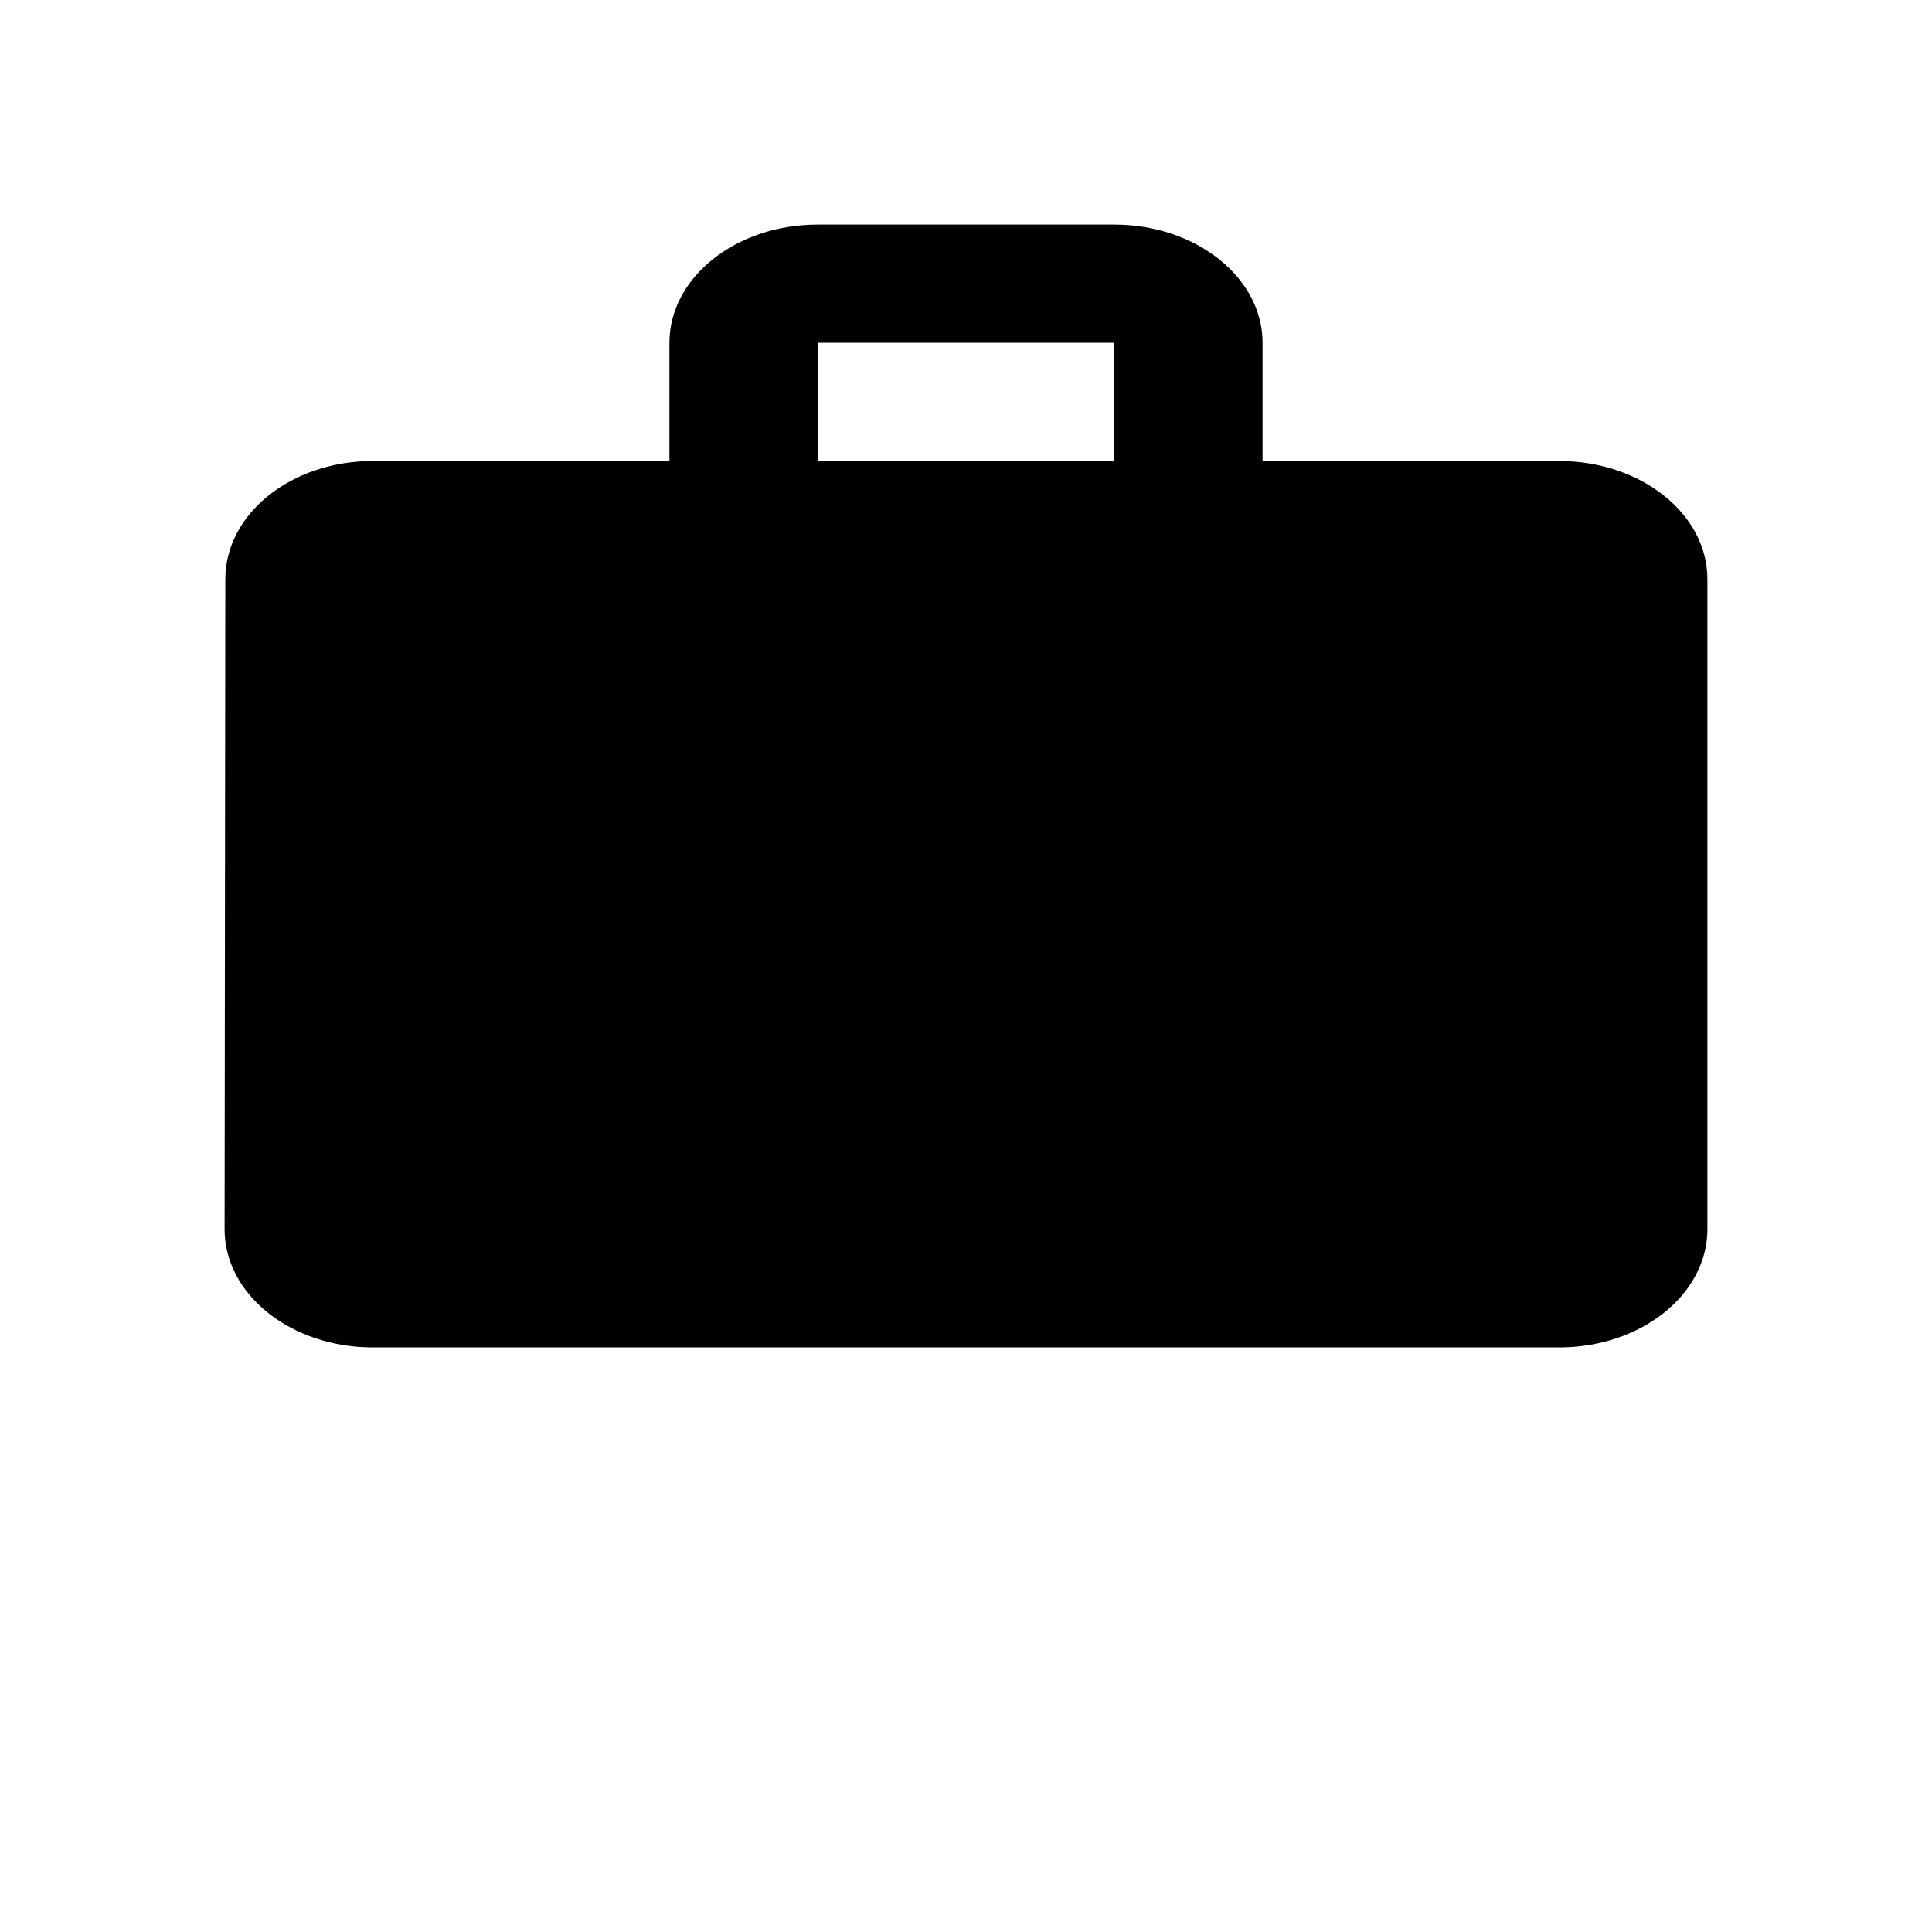 <svg id="Group_2" data-name="Group 2" xmlns="http://www.w3.org/2000/svg" width="40" height="40" viewBox="0 0 40 40">
  <path id="Path_3" data-name="Path 3" d="M0,0H40V40H0Z" fill="none"/>
  <path id="Path_4" data-name="Path 4" d="M31.63,8.895H25.49V6.447C25.49,5.1,24.116,4,22.42,4H16.28c-1.7,0-3.07,1.1-3.07,2.447V8.895H7.07c-1.7,0-3.055,1.1-3.055,2.447L4,24.8c0,1.352,1.374,2.447,3.07,2.447H31.63c1.7,0,3.07-1.1,3.07-2.447V11.342C34.7,9.99,33.326,8.895,31.63,8.895Zm-9.21,0H16.28V6.447h6.14Z" transform="translate(0.65 0.65)"/>
</svg>
